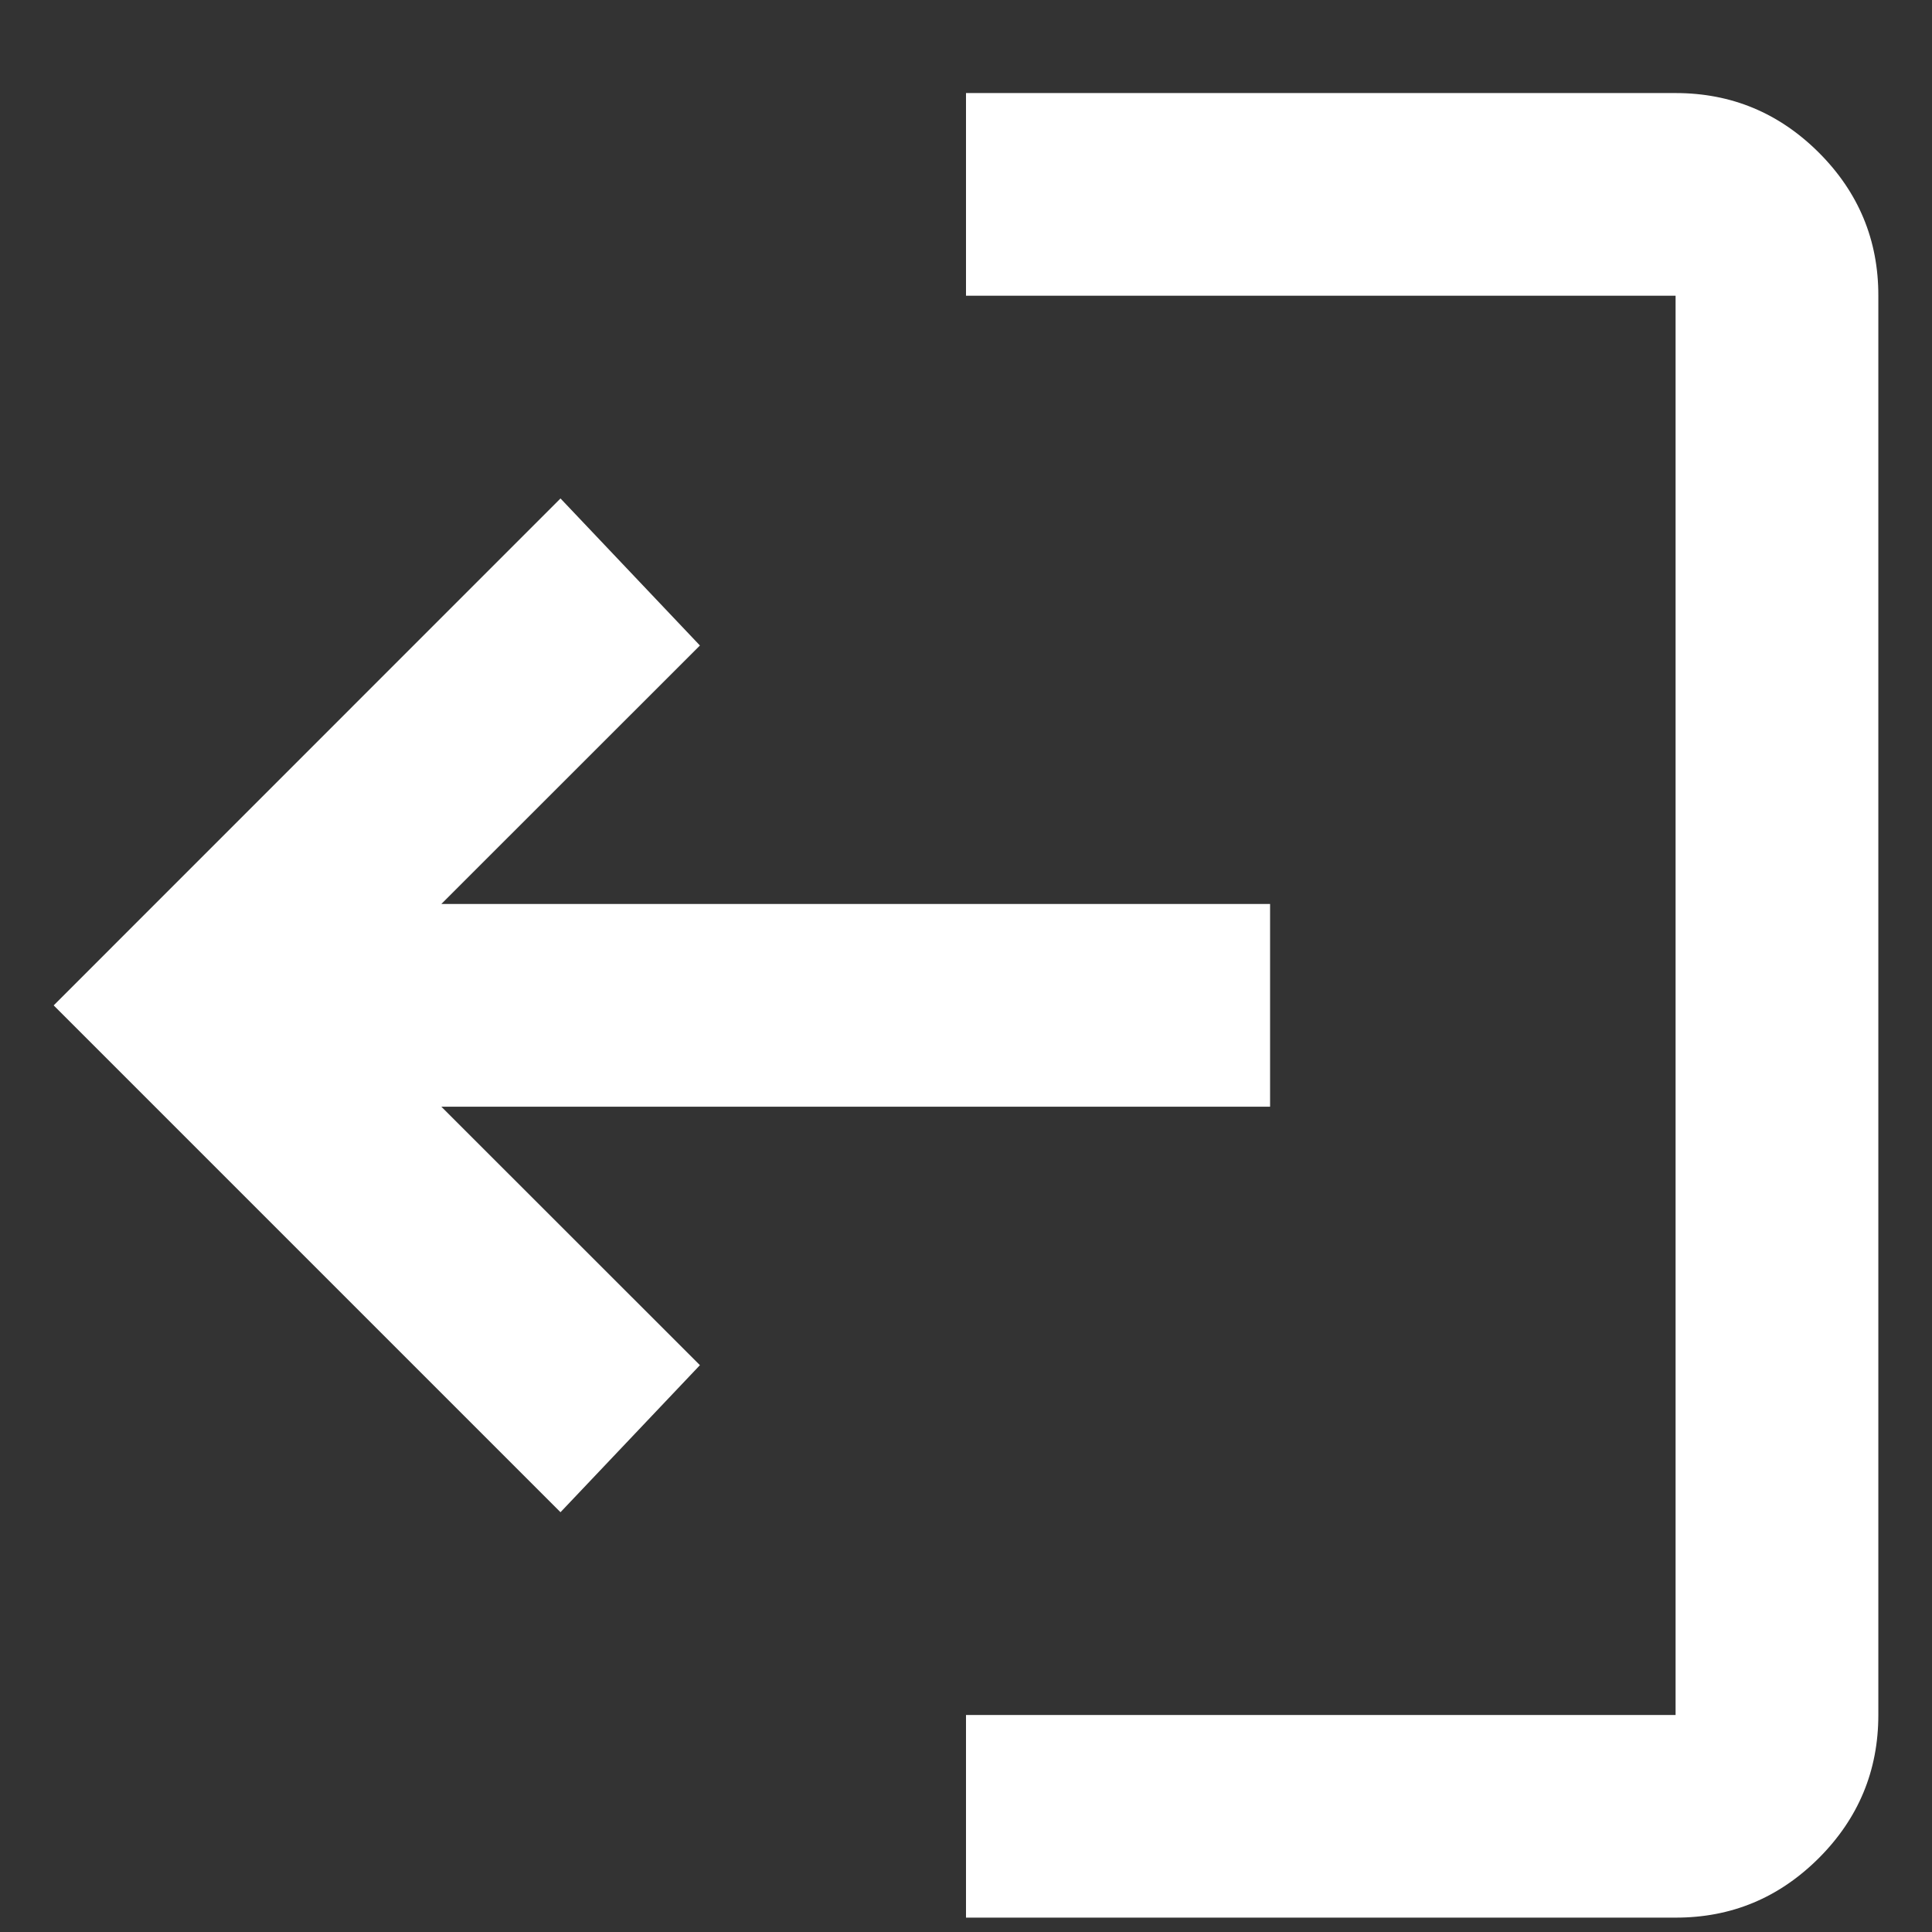 <svg width="18" height="18" viewBox="0 0 18 18" fill="none" xmlns="http://www.w3.org/2000/svg">
<rect x="0" y="0" width="18" height="18" fill="#333333" stroke="none"/>
<path d="M15.611 0.867C16.131 0.867 16.575 1.052 16.946 1.422C17.316 1.792 17.501 2.237 17.5 2.755L17.5 15.978C17.5 16.497 17.315 16.942 16.945 17.312C16.574 17.682 16.13 17.867 15.611 17.866H9V15.978L15.611 15.978L15.611 2.755L9 2.755V0.867H15.611ZM5.222 4.644L6.521 6.014L4.112 8.422L11.833 8.422V10.311L4.112 10.311L6.521 12.719L5.222 14.089L0.5 9.367L5.222 4.644Z" fill="white"/>
</svg>
